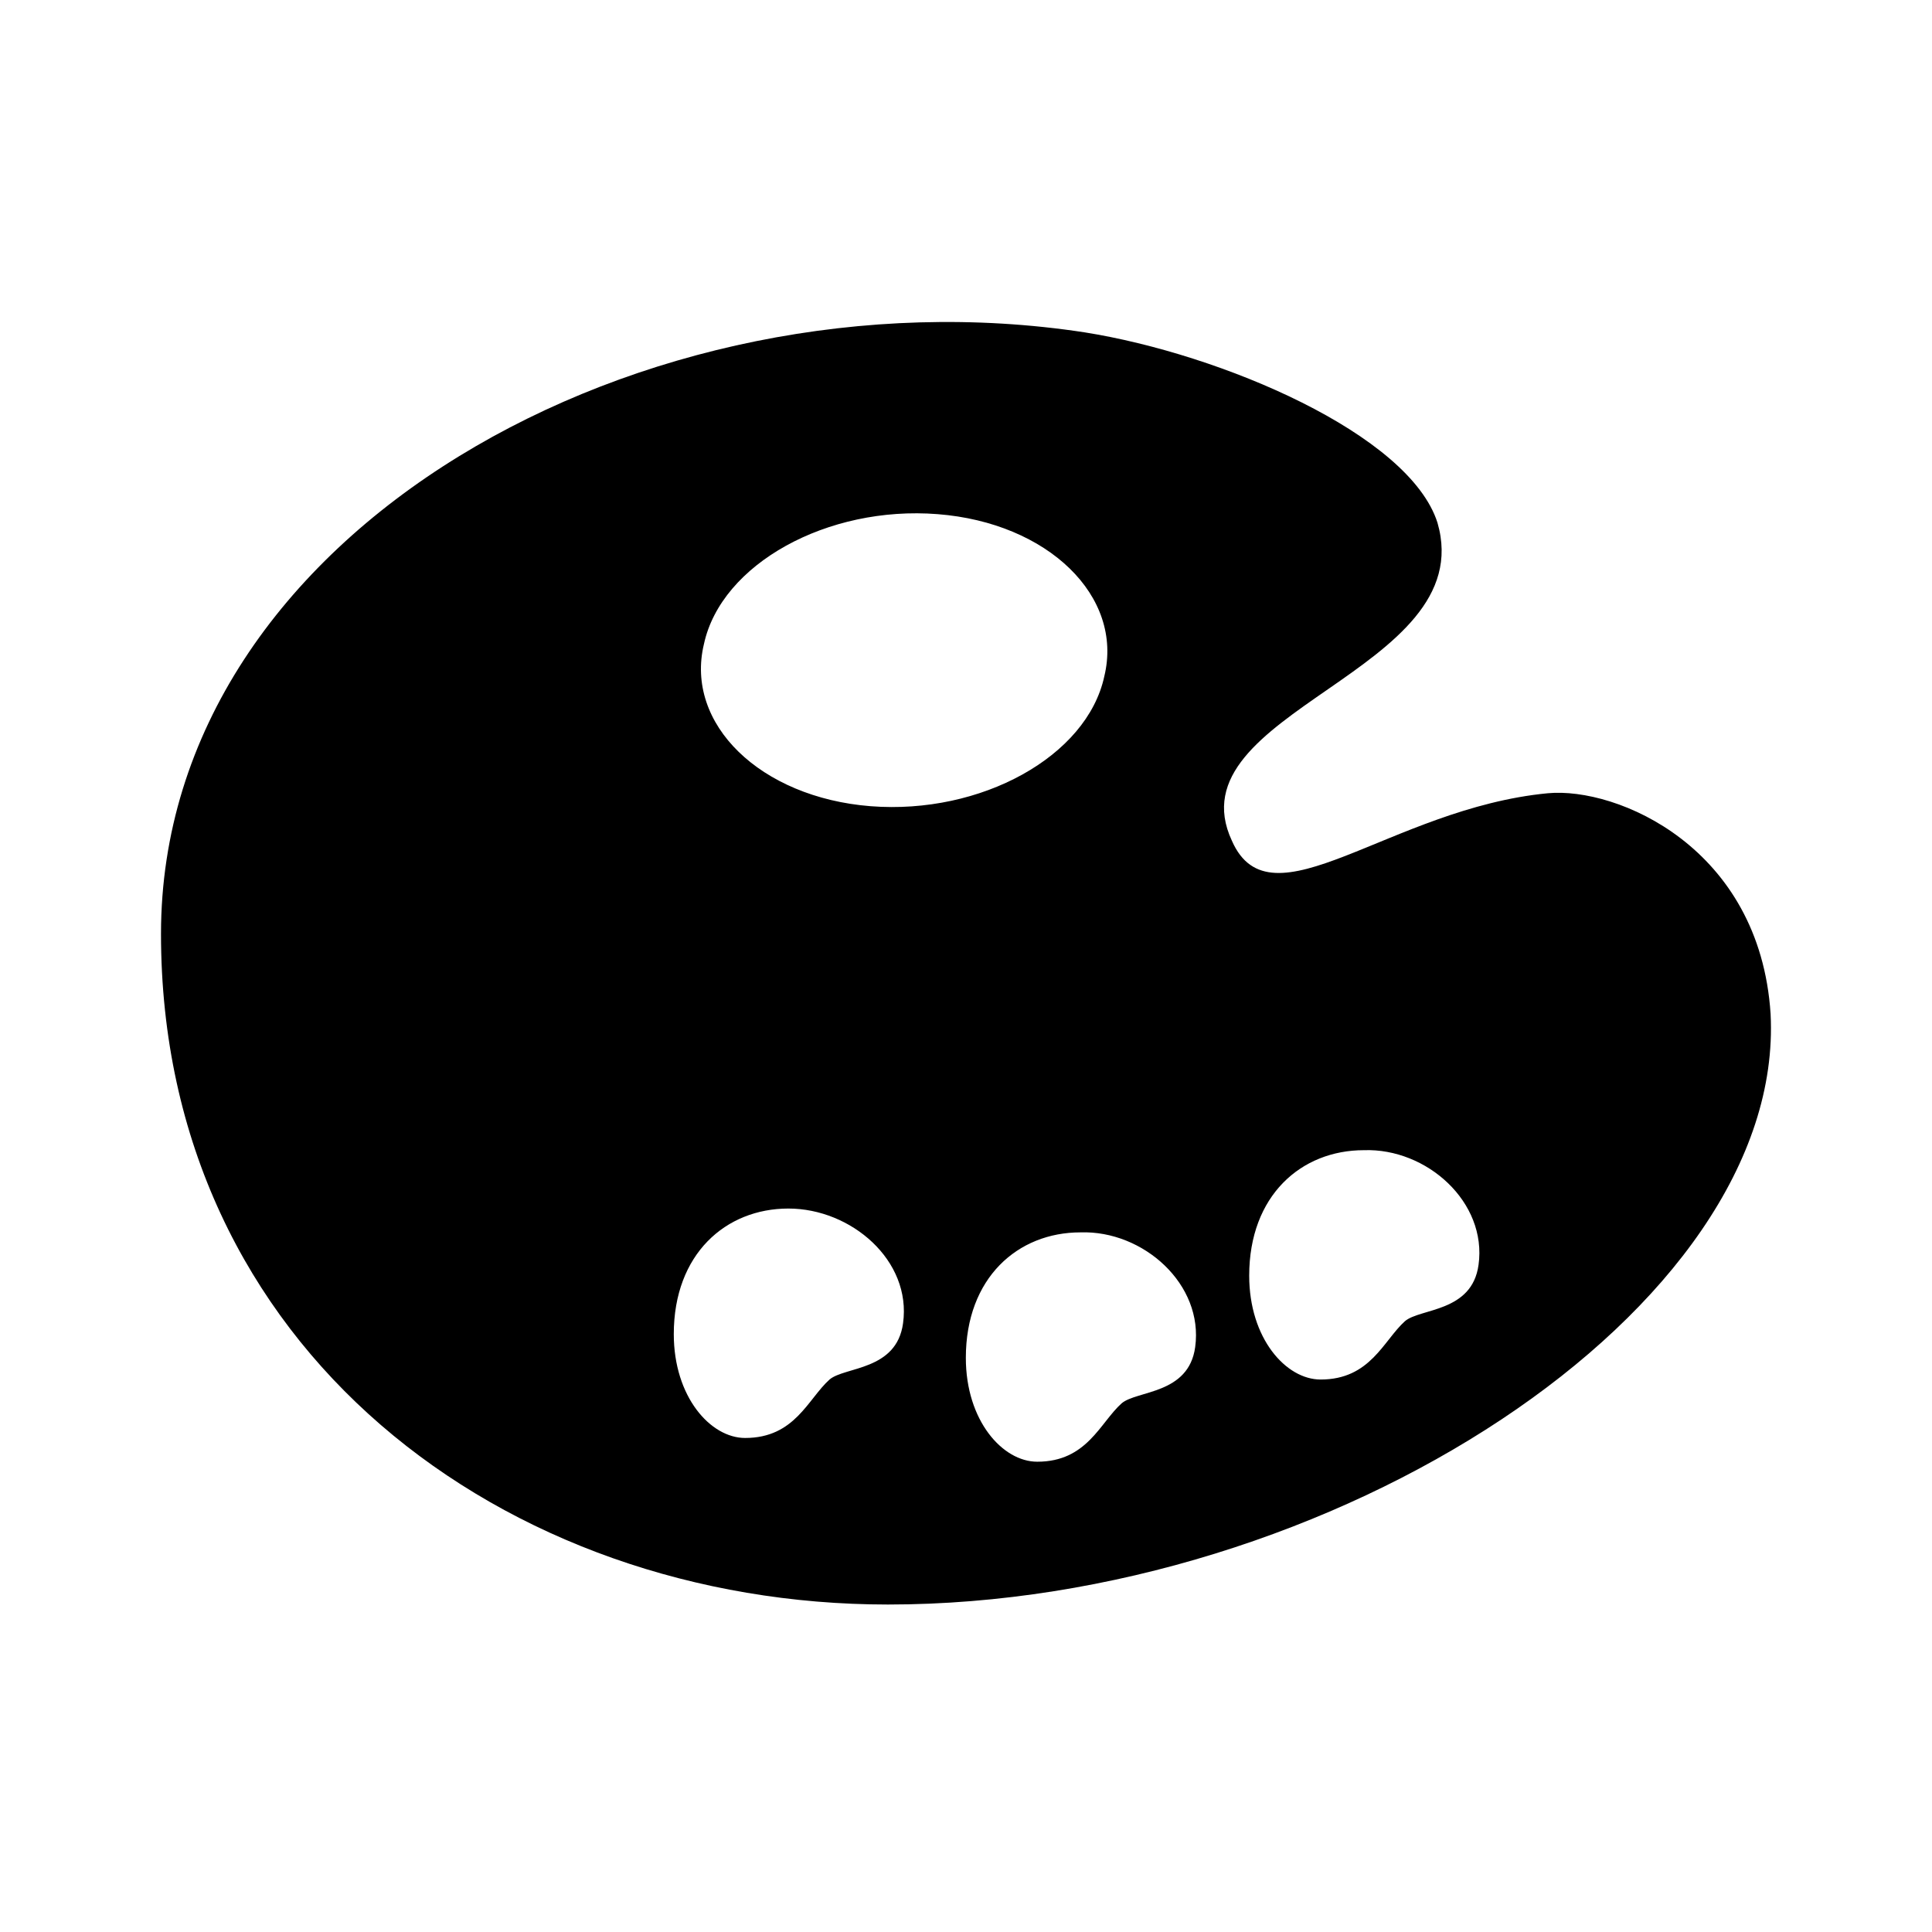 <svg width="24" height="24" viewBox="0 0 24 24" fill="currentColor" xmlns="http://www.w3.org/2000/svg"><path d="M19.227 9.854c-1.962.188-3.44 1.693-3.924.59-.752-1.612 3.091-2.095 2.554-3.95-.35-1.102-2.688-2.096-4.381-2.365C8.047 3.296 2 6.575 2 11.601c0 5.16 4.273 8.331 9.03 8.331 5.51 0 11.154-3.682 10.965-7.337-.134-2.07-1.908-2.822-2.768-2.741zm-8.009 6.584c-.08.591-.725.538-.913.699-.27.242-.43.726-1.049.726-.43 0-.886-.511-.886-1.29 0-.995.645-1.56 1.424-1.56.78 0 1.532.646 1.424 1.425zm-.403-6.423c-1.37-.108-2.311-1.021-2.07-2.016.216-.994 1.533-1.72 2.903-1.612 1.371.107 2.312 1.021 2.07 2.015-.215.995-1.532 1.72-2.903 1.613zm4.032 6.719c-.081.591-.726.537-.914.699-.269.241-.43.725-1.048.725-.43 0-.887-.51-.887-1.29 0-.994.645-1.559 1.424-1.559.78-.026 1.532.645 1.425 1.425zm3.52-1.022c-.08.592-.725.538-.914.7-.268.241-.43.725-1.048.725-.43 0-.887-.51-.887-1.29 0-.995.645-1.559 1.425-1.559.78-.027 1.532.645 1.424 1.425z"/></svg>